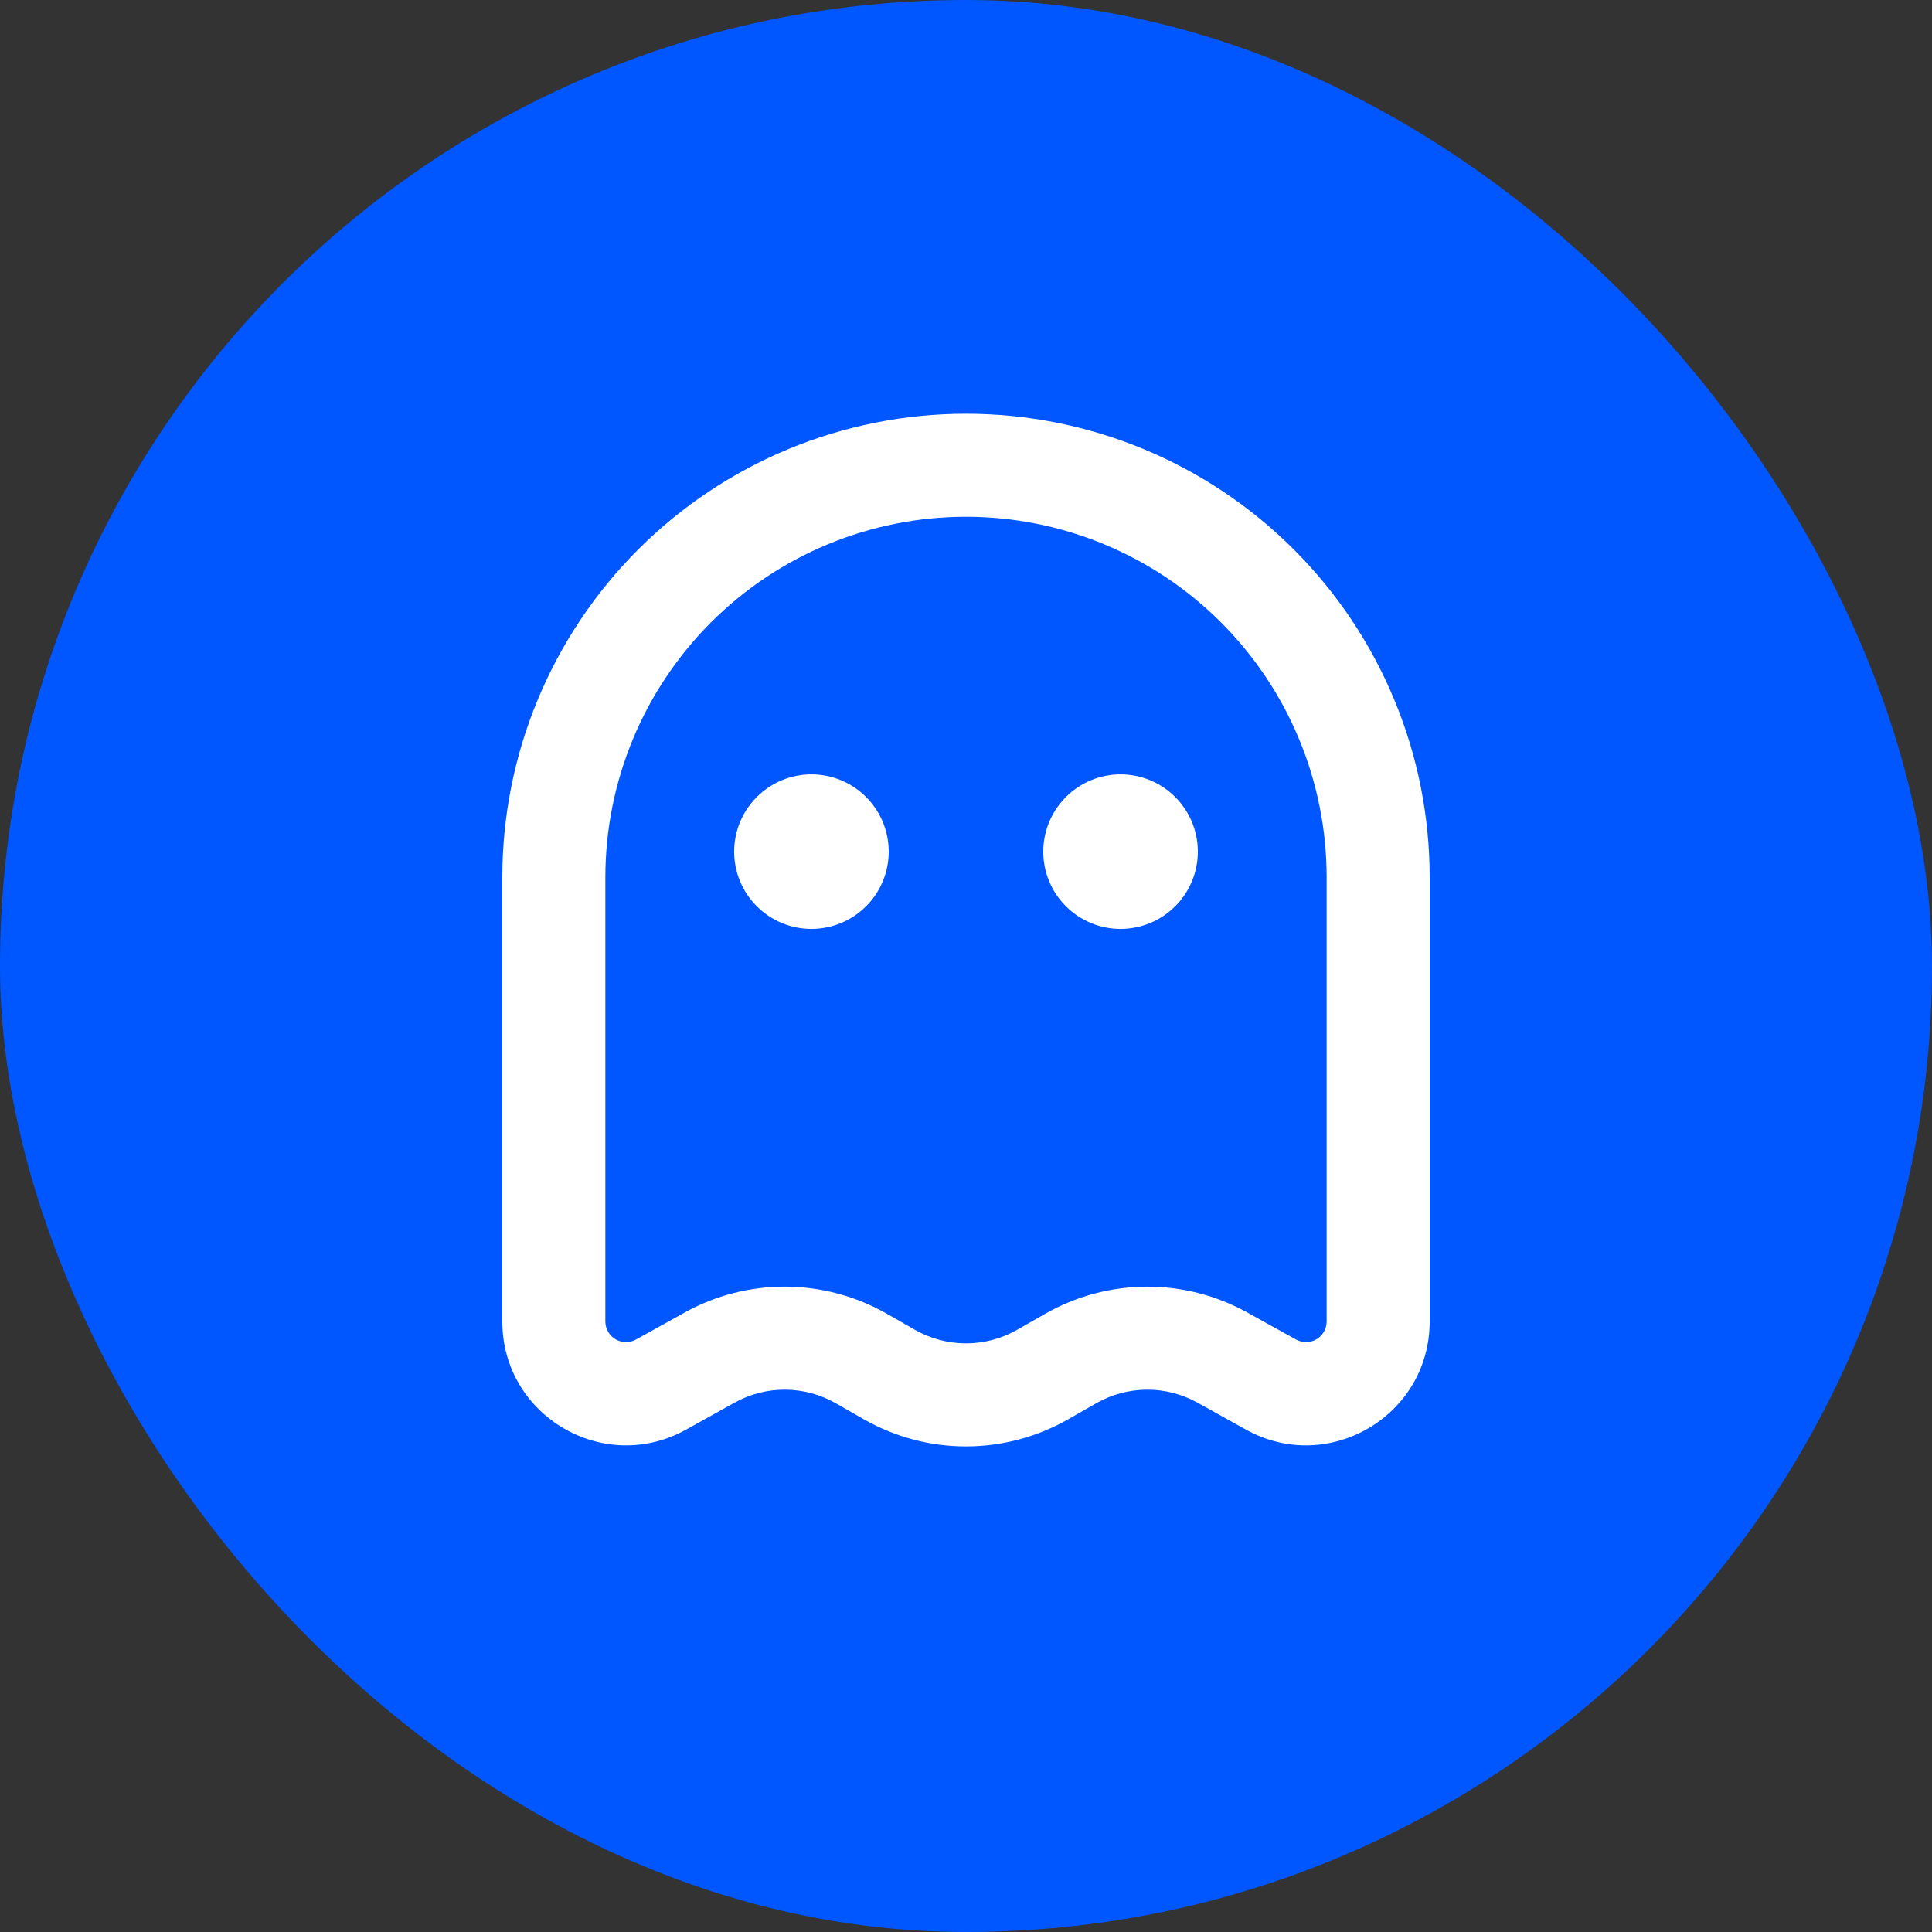 <svg width="100" height="100" viewBox="0 0 100 100" fill="none" xmlns="http://www.w3.org/2000/svg">
<rect x="0" y="0" width="100" height="100" fill="#333333" stroke="none"/>
<rect width="100" height="100" rx="50" fill="#0057FF"/>
<path fill-rule="evenodd" clip-rule="evenodd" d="M50 26.748C45.049 26.748 40.301 28.715 36.801 32.215C33.3 35.716 31.333 40.464 31.333 45.415V68.401C31.333 68.587 31.382 68.769 31.474 68.931C31.566 69.092 31.698 69.227 31.858 69.321C32.019 69.415 32.2 69.466 32.386 69.468C32.572 69.471 32.755 69.425 32.917 69.335L35.432 67.94C37.035 67.049 38.842 66.586 40.676 66.597C42.51 66.608 44.311 67.091 45.904 68.001L47.355 68.831C48.16 69.291 49.072 69.533 50 69.533C50.928 69.533 51.84 69.291 52.645 68.831L54.096 68.004C55.689 67.094 57.489 66.61 59.324 66.598C61.158 66.587 62.964 67.049 64.568 67.94L67.083 69.335C67.245 69.425 67.428 69.471 67.614 69.468C67.8 69.466 67.981 69.415 68.141 69.321C68.302 69.227 68.434 69.092 68.526 68.931C68.618 68.769 68.667 68.587 68.667 68.401V45.415C68.667 42.963 68.184 40.536 67.246 38.271C66.308 36.006 64.933 33.949 63.199 32.215C61.466 30.482 59.408 29.107 57.143 28.169C54.879 27.231 52.451 26.748 50 26.748ZM26 45.415C26 39.049 28.529 32.945 33.029 28.444C37.53 23.943 43.635 21.415 50 21.415C56.365 21.415 62.47 23.943 66.971 28.444C71.471 32.945 74 39.049 74 45.415V68.401C74 73.281 68.757 76.367 64.493 73.999L61.979 72.601C61.177 72.156 60.273 71.924 59.356 71.93C58.438 71.936 57.538 72.178 56.741 72.633L55.293 73.46C53.681 74.381 51.857 74.866 50 74.866C48.143 74.866 46.319 74.381 44.707 73.46L43.259 72.633C42.462 72.178 41.562 71.936 40.644 71.93C39.727 71.924 38.823 72.156 38.021 72.601L35.509 73.999C31.243 76.367 26 73.281 26 68.401V45.415ZM46 44.081C46 45.142 45.578 46.16 44.828 46.91C44.078 47.66 43.061 48.081 42 48.081C40.939 48.081 39.922 47.66 39.172 46.91C38.421 46.16 38 45.142 38 44.081C38 43.02 38.421 42.003 39.172 41.253C39.922 40.503 40.939 40.081 42 40.081C43.061 40.081 44.078 40.503 44.828 41.253C45.578 42.003 46 43.02 46 44.081ZM58 48.081C59.061 48.081 60.078 47.66 60.828 46.91C61.578 46.16 62 45.142 62 44.081C62 43.02 61.578 42.003 60.828 41.253C60.078 40.503 59.061 40.081 58 40.081C56.939 40.081 55.922 40.503 55.172 41.253C54.421 42.003 54 43.02 54 44.081C54 45.142 54.421 46.16 55.172 46.91C55.922 47.66 56.939 48.081 58 48.081Z" fill="white"/>
</svg>
